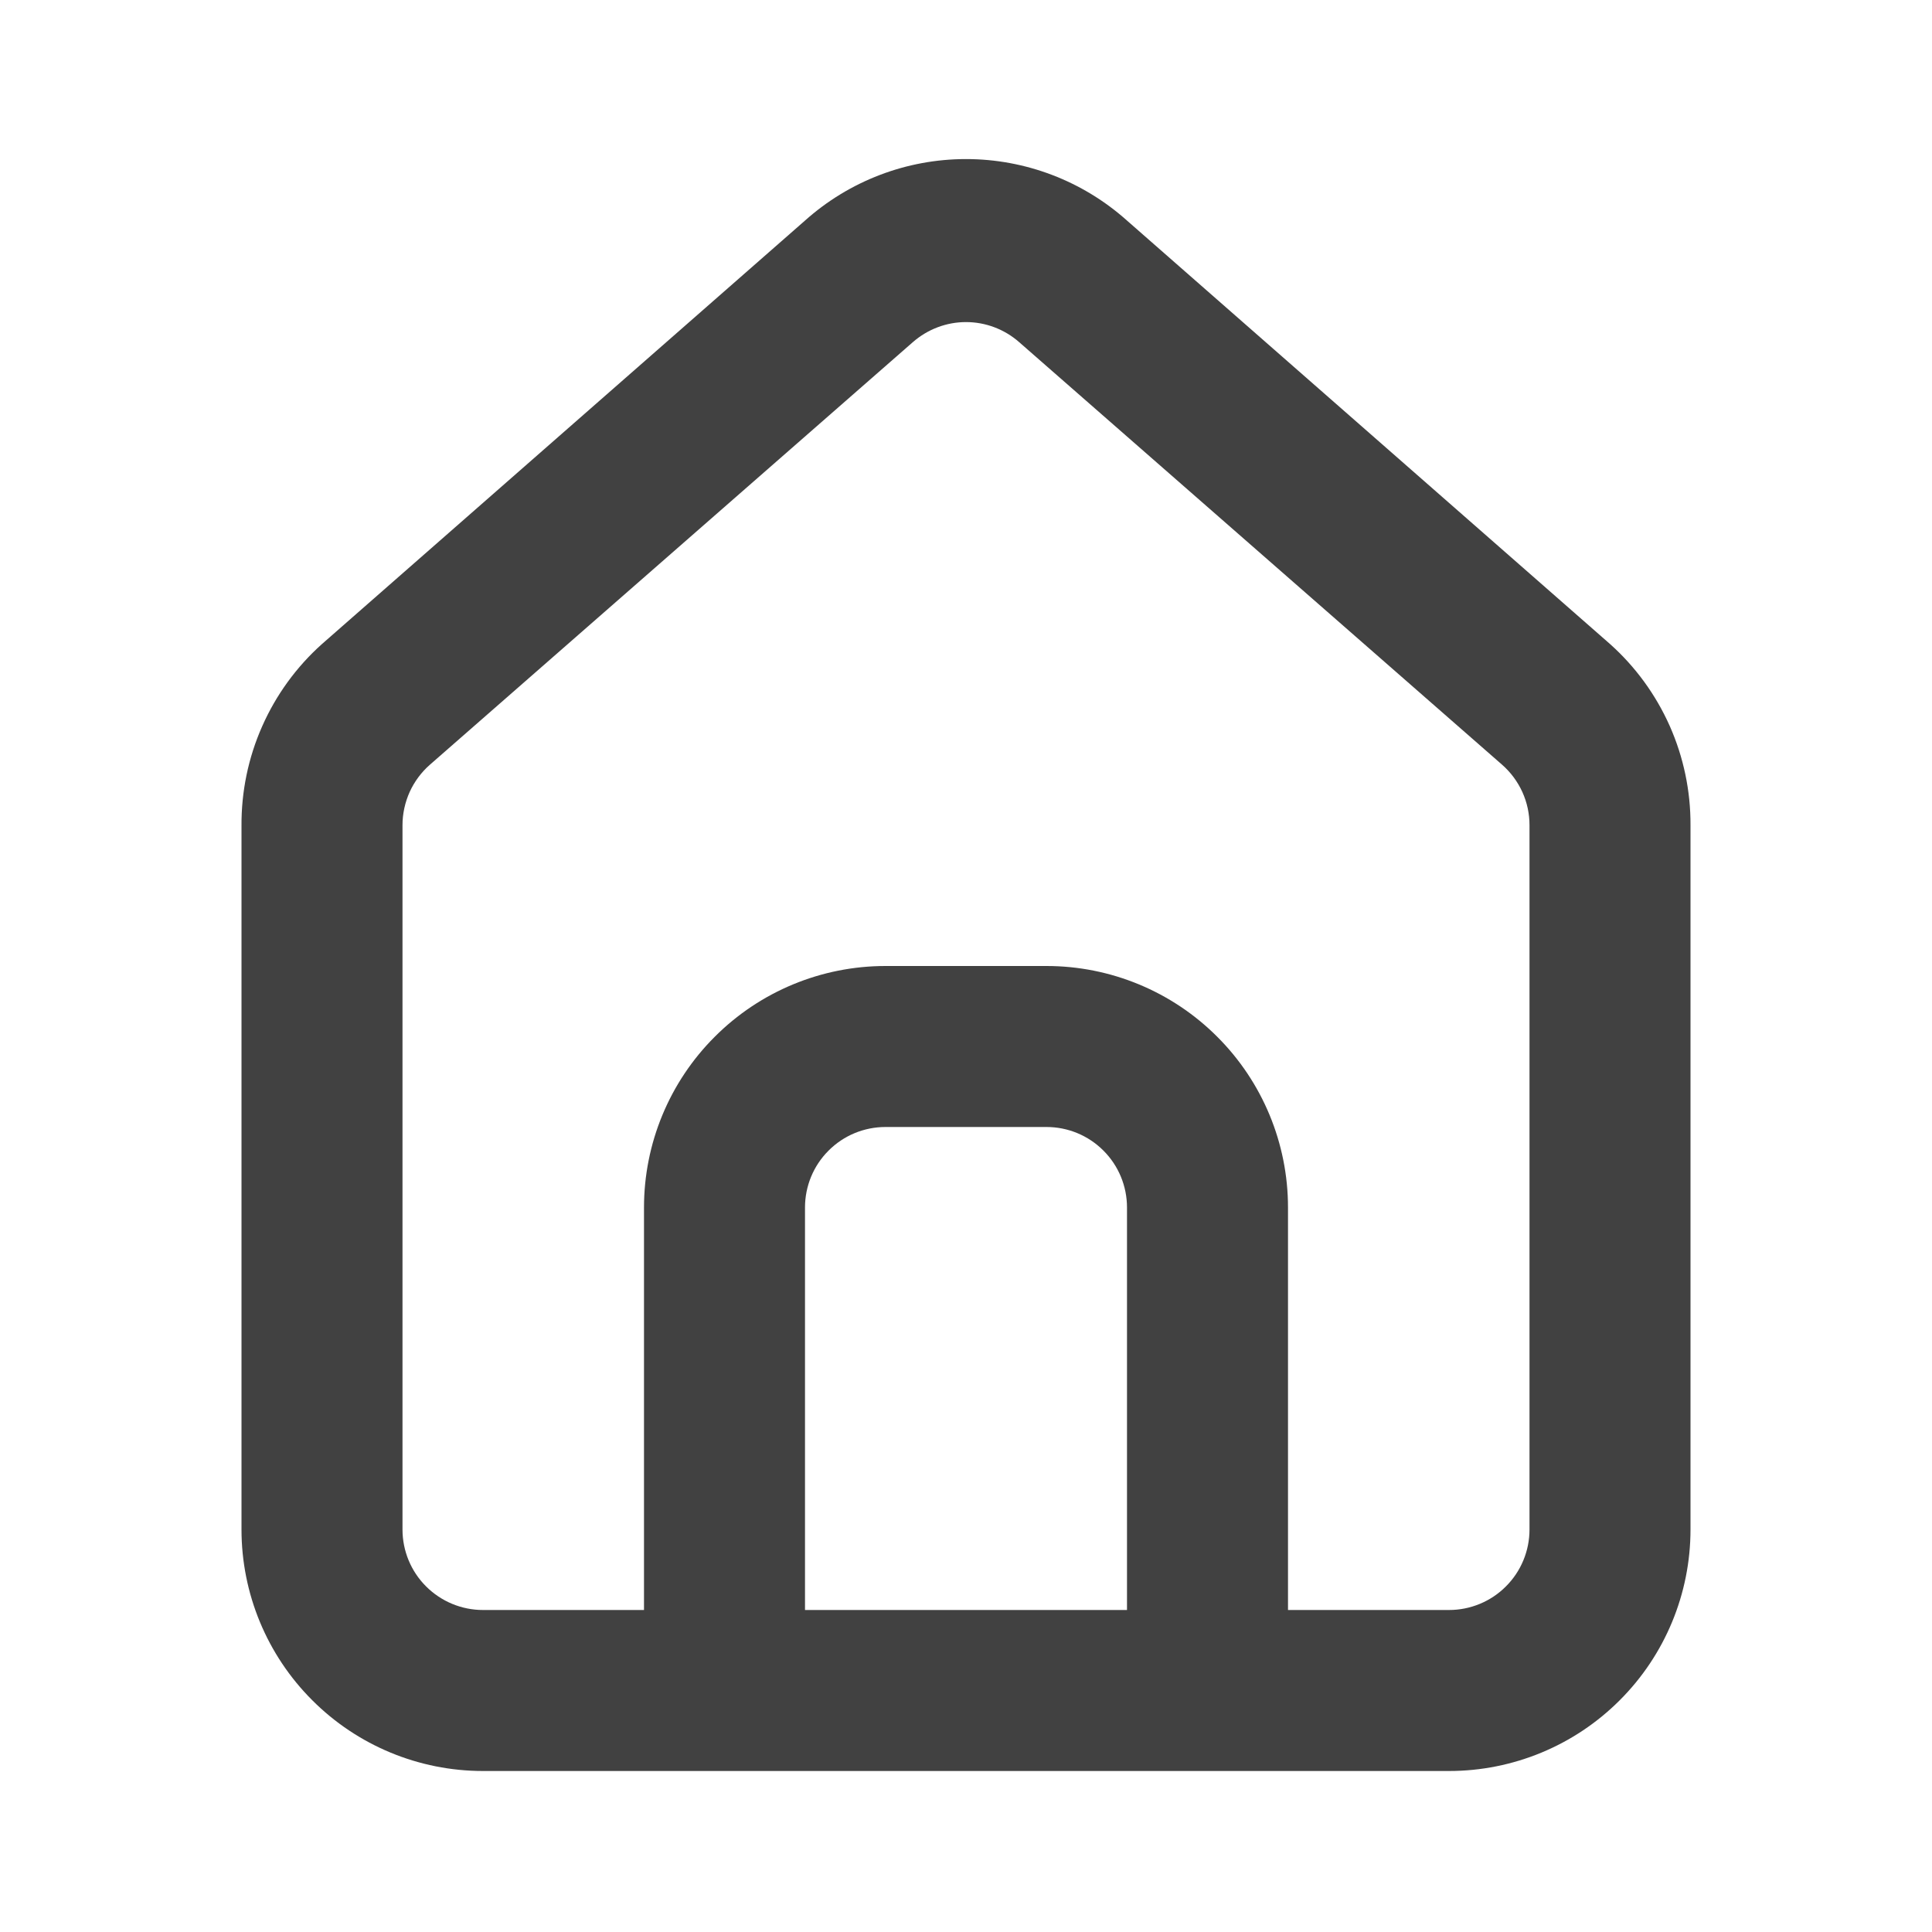 <svg width="24" height="24" viewBox="0 0 24 24" fill="none" xmlns="http://www.w3.org/2000/svg">
<path d="M20 8L14 2.74C13.45 2.248 12.738 1.976 12 1.976C11.262 1.976 10.55 2.248 10 2.74L4 8C3.682 8.284 3.429 8.633 3.257 9.022C3.084 9.412 2.997 9.834 3 10.26V19C3 19.796 3.316 20.559 3.879 21.121C4.441 21.684 5.204 22 6 22H18C18.796 22 19.559 21.684 20.121 21.121C20.684 20.559 21 19.796 21 19V10.25C21.002 9.826 20.914 9.406 20.742 9.018C20.569 8.63 20.317 8.283 20 8ZM14 20H10V15C10 14.735 10.105 14.48 10.293 14.293C10.48 14.105 10.735 14 11 14H13C13.265 14 13.52 14.105 13.707 14.293C13.895 14.48 14 14.735 14 15V20ZM19 19C19 19.265 18.895 19.52 18.707 19.707C18.52 19.895 18.265 20 18 20H16V15C16 14.204 15.684 13.441 15.121 12.879C14.559 12.316 13.796 12 13 12H11C10.204 12 9.441 12.316 8.879 12.879C8.316 13.441 8 14.204 8 15V20H6C5.735 20 5.481 19.895 5.293 19.707C5.105 19.52 5 19.265 5 19V10.25C5 10.108 5.031 9.968 5.089 9.838C5.148 9.709 5.233 9.594 5.34 9.5L11.34 4.25C11.523 4.09 11.757 4.001 12 4.001C12.243 4.001 12.478 4.09 12.66 4.25L18.66 9.5C18.767 9.594 18.852 9.709 18.911 9.838C18.97 9.968 19 10.108 19 10.25V19Z" fill="#414141"/>
</svg>
